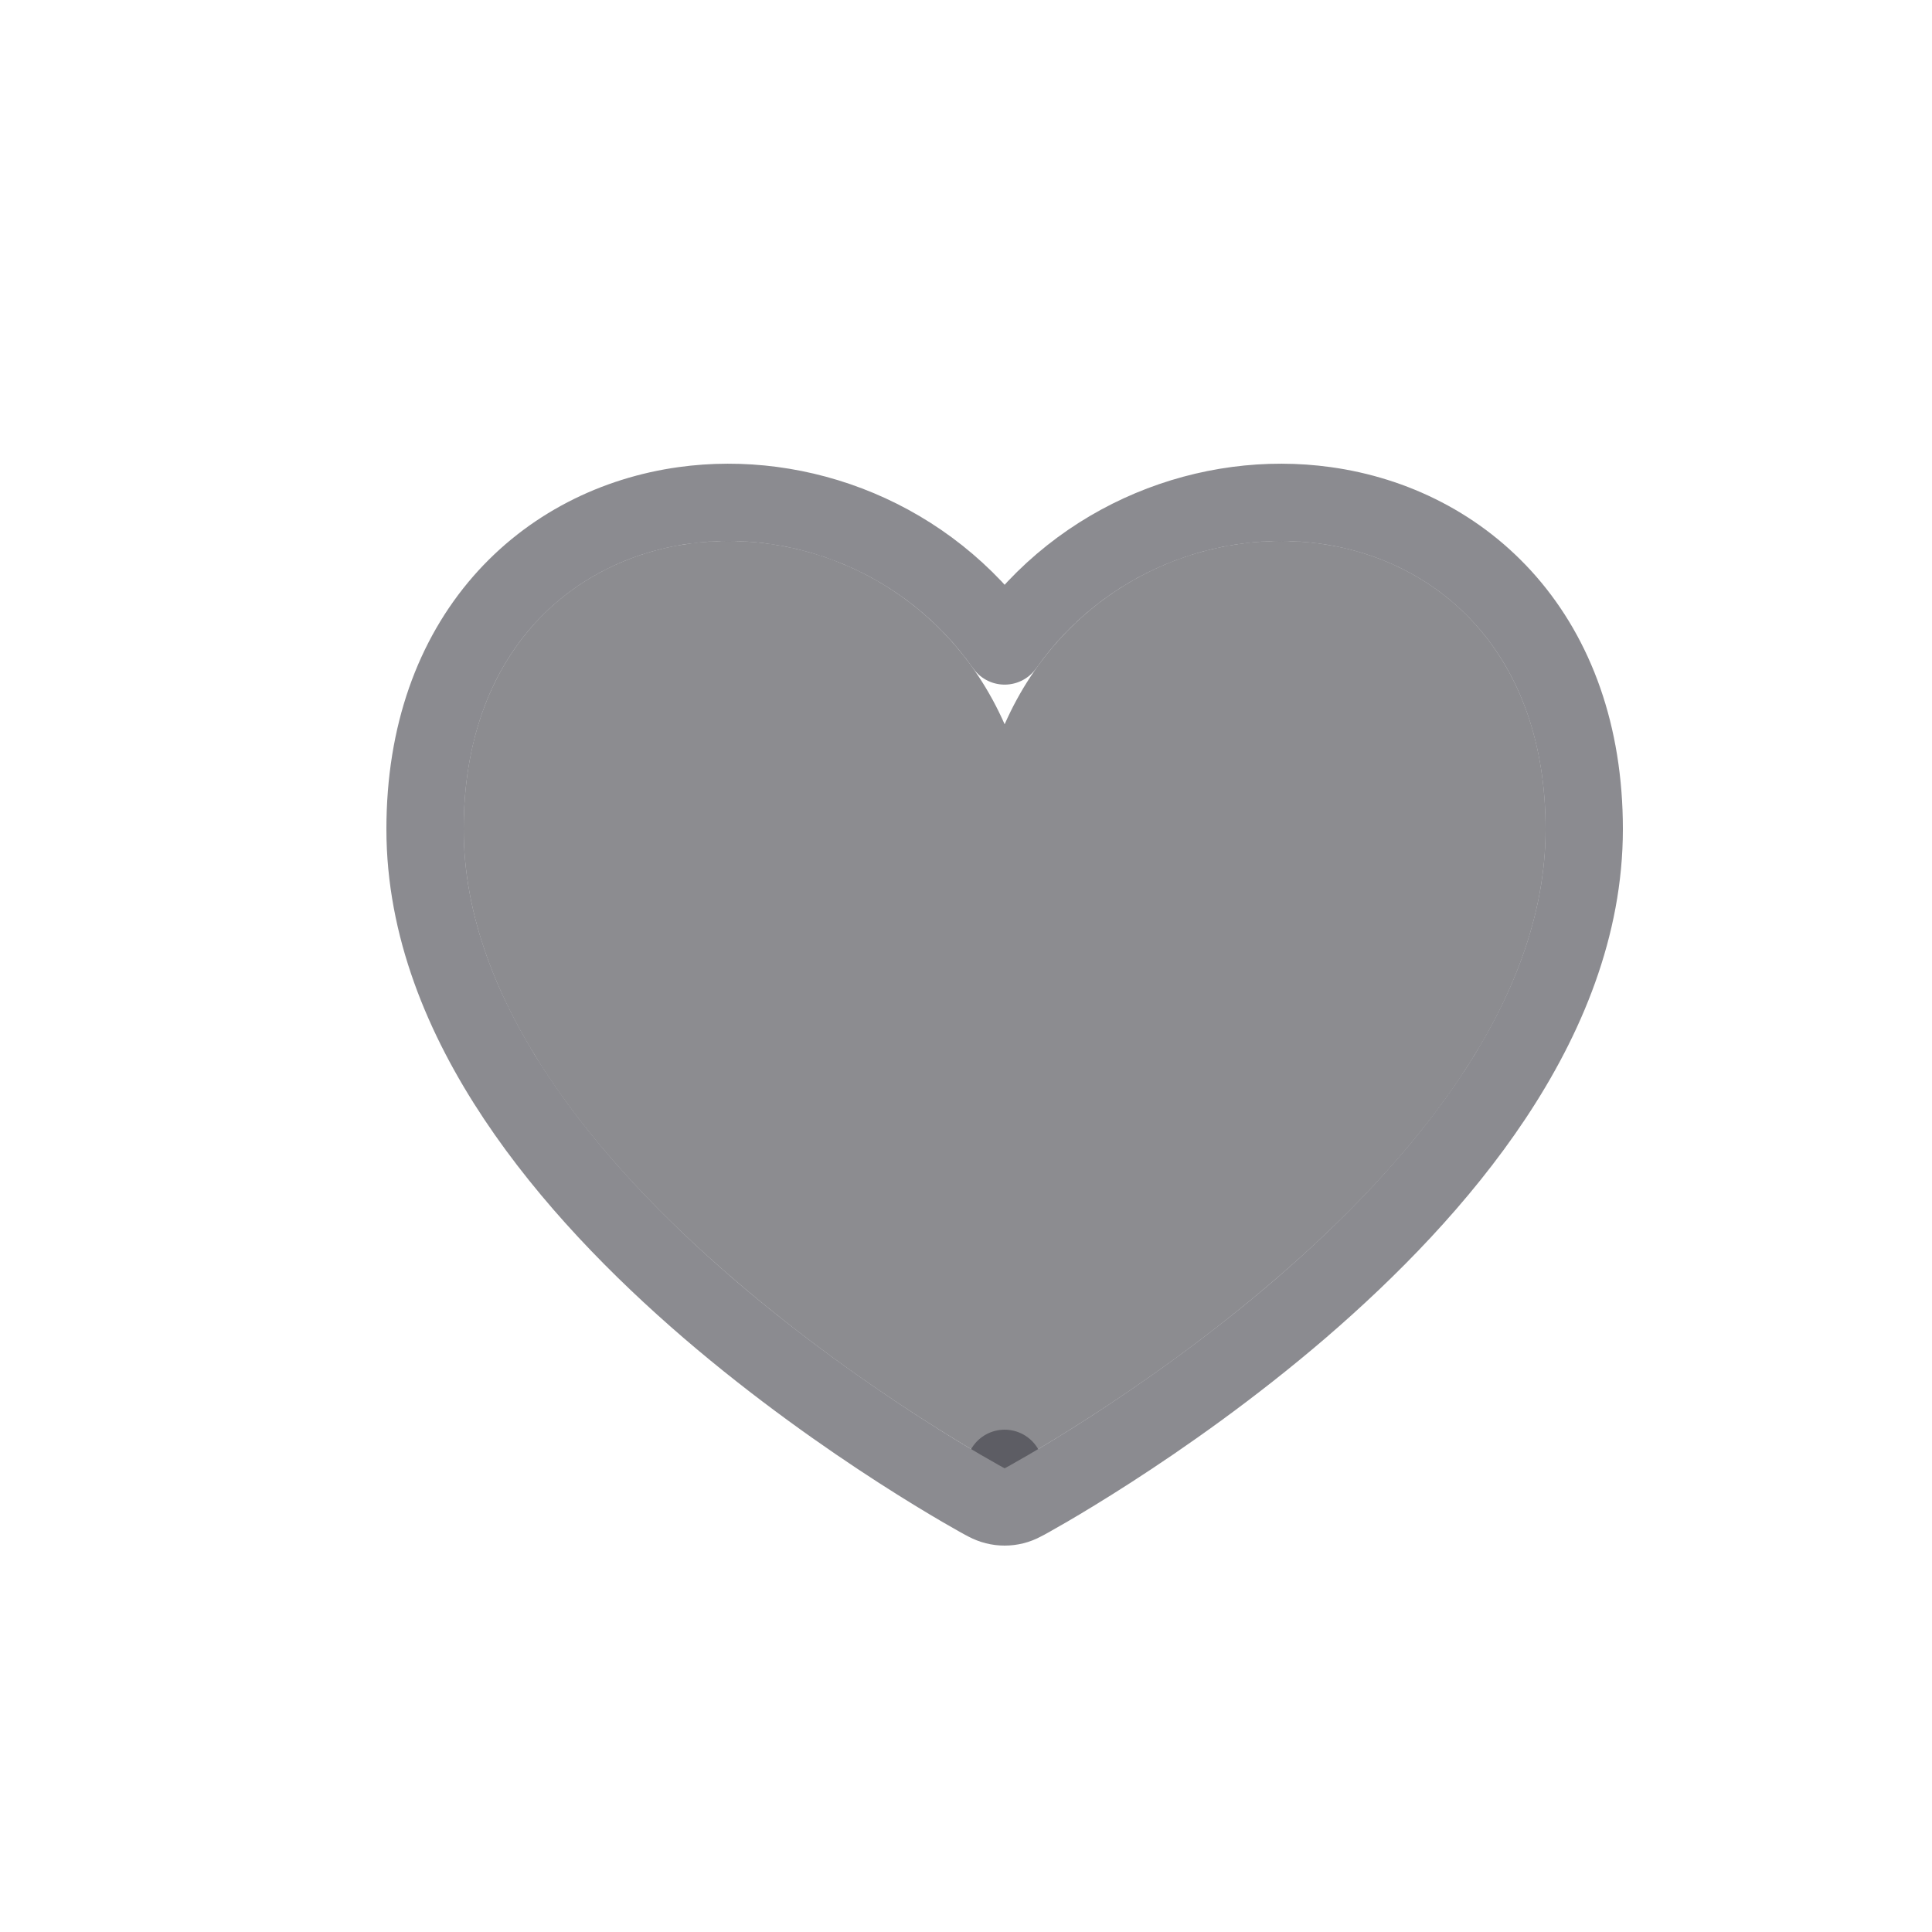 <svg width="25" height="25" viewBox="0 0 25 25" fill="none" xmlns="http://www.w3.org/2000/svg">
<path d="M13 9.372C11.444 5.842 6 6.218 6 10.729C6 15.241 13 19 13 19C13 19 20 15.241 20 10.729C20 6.218 14.556 5.842 13 9.372Z" fill="#8C8C90"/>
<path d="M13 19L12.764 19.44C12.911 19.52 13.089 19.52 13.236 19.44L13 19ZM13 19C13.237 19.441 13.237 19.441 13.237 19.44L13.238 19.439C13.239 19.439 13.241 19.438 13.243 19.436C13.247 19.434 13.253 19.432 13.26 19.428C13.274 19.42 13.296 19.409 13.322 19.394C13.376 19.363 13.454 19.319 13.553 19.262C13.75 19.147 14.029 18.979 14.364 18.763C15.034 18.331 15.929 17.706 16.826 16.936C17.721 16.166 18.632 15.239 19.322 14.201C20.012 13.164 20.5 11.988 20.5 10.729C20.5 9.497 20.126 8.506 19.502 7.789C18.88 7.075 18.038 6.663 17.152 6.54C15.651 6.331 13.997 6.948 13 8.359C12.003 6.948 10.349 6.331 8.848 6.54C7.963 6.663 7.12 7.075 6.498 7.789C5.874 8.506 5.5 9.497 5.5 10.729C5.5 11.988 5.988 13.164 6.678 14.201C7.368 15.239 8.279 16.166 9.174 16.936C10.071 17.706 10.966 18.331 11.636 18.763C11.971 18.979 12.25 19.147 12.447 19.262C12.546 19.319 12.624 19.363 12.678 19.394C12.704 19.409 12.726 19.42 12.74 19.428C12.747 19.432 12.753 19.434 12.757 19.436C12.759 19.438 12.761 19.439 12.762 19.439L12.763 19.44L13 19Z" stroke="#3F3F46" stroke-opacity="0.6" stroke-linecap="round" stroke-linejoin="round"/>
</svg>
